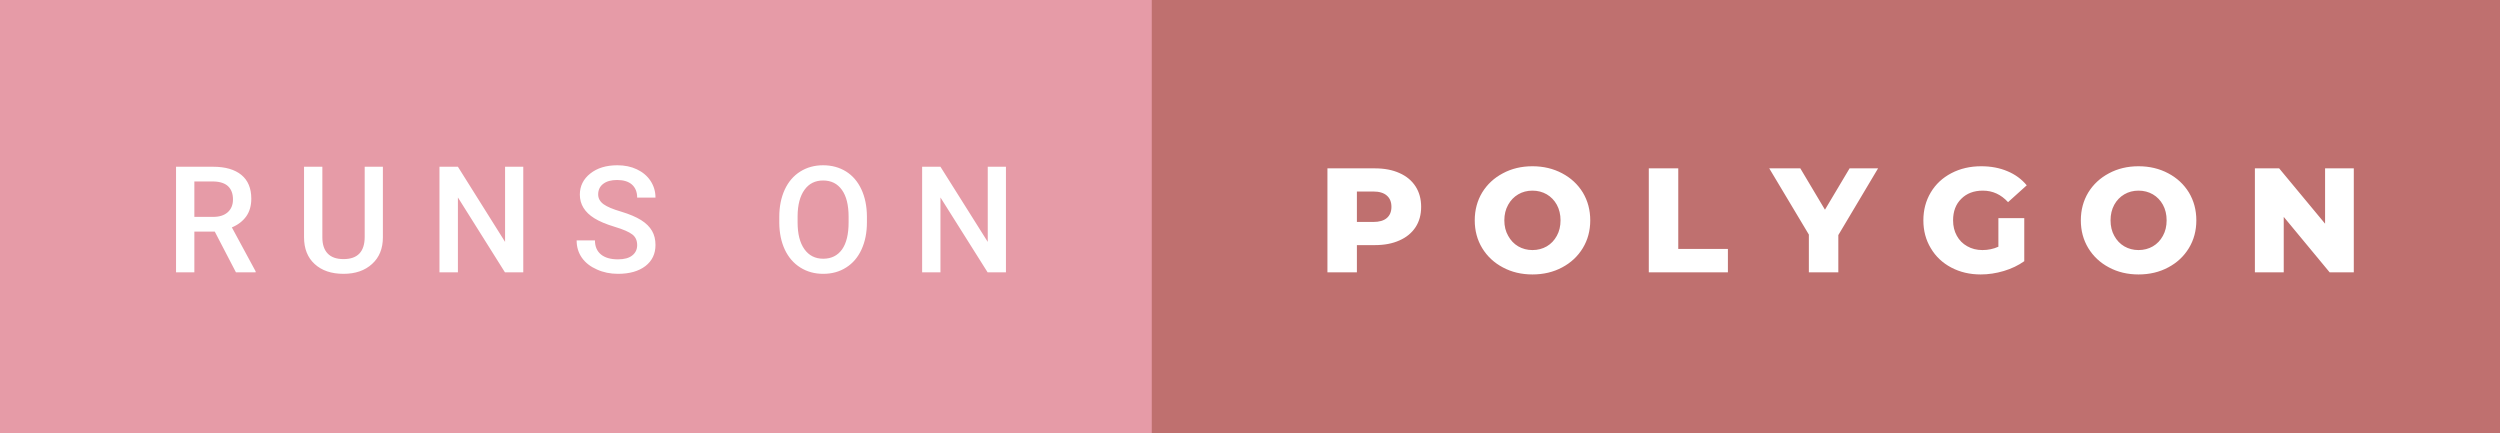 <svg xmlns="http://www.w3.org/2000/svg" width="201.95" height="35" viewBox="0 0 201.95 35"><rect x="0" y="0" width="201.95" height="35" fill="#333333" stroke="none"/><rect class="svg__rect" x="0" y="0" width="95.04" height="35" fill="#E69BA7"/><rect class="svg__rect" x="93.04" y="0" width="108.91" height="35" fill="#BF706F"/><path class="svg__text" d="M15.70 22L14.22 22L14.22 13.47L17.22 13.47Q18.69 13.47 19.50 14.13Q20.30 14.79 20.30 16.05L20.30 16.05Q20.30 16.90 19.89 17.48Q19.47 18.06 18.73 18.37L18.73 18.37L20.65 21.92L20.65 22L19.06 22L17.35 18.71L15.70 18.71L15.70 22ZM15.70 14.66L15.70 17.52L17.22 17.52Q17.97 17.52 18.39 17.15Q18.82 16.77 18.82 16.11L18.82 16.11Q18.82 15.43 18.43 15.05Q18.04 14.68 17.26 14.66L17.26 14.66L15.70 14.66ZM24.56 19.16L24.56 19.16L24.56 13.47L26.04 13.47L26.04 19.18Q26.04 20.03 26.47 20.48Q26.90 20.93 27.75 20.93L27.75 20.93Q29.46 20.93 29.46 19.13L29.46 19.13L29.46 13.47L30.93 13.47L30.93 19.17Q30.93 20.53 30.06 21.32Q29.19 22.12 27.75 22.12L27.75 22.12Q26.28 22.12 25.42 21.33Q24.56 20.55 24.56 19.16ZM36.99 22L35.50 22L35.50 13.47L36.99 13.47L40.80 19.54L40.80 13.47L42.27 13.47L42.27 22L40.79 22L36.99 15.95L36.99 22ZM46.58 19.42L46.58 19.42L48.06 19.42Q48.06 20.15 48.54 20.55Q49.02 20.95 49.92 20.95L49.92 20.95Q50.69 20.95 51.08 20.63Q51.47 20.32 51.47 19.80L51.47 19.80Q51.47 19.24 51.08 18.94Q50.68 18.63 49.65 18.32Q48.62 18.01 48.01 17.63L48.01 17.63Q46.84 16.90 46.84 15.72L46.84 15.72Q46.84 14.69 47.68 14.02Q48.52 13.35 49.87 13.35L49.87 13.35Q50.76 13.35 51.45 13.68Q52.15 14.01 52.55 14.61Q52.95 15.22 52.95 15.96L52.95 15.96L51.47 15.96Q51.47 15.29 51.05 14.91Q50.63 14.54 49.85 14.54L49.85 14.54Q49.13 14.54 48.73 14.85Q48.32 15.16 48.32 15.71L48.32 15.71Q48.32 16.18 48.76 16.50Q49.19 16.81 50.19 17.10Q51.18 17.40 51.79 17.78Q52.39 18.16 52.67 18.65Q52.95 19.13 52.95 19.79L52.95 19.79Q52.95 20.86 52.14 21.49Q51.32 22.12 49.92 22.12L49.92 22.12Q48.99 22.12 48.22 21.77Q47.44 21.43 47.01 20.83Q46.58 20.22 46.58 19.42ZM62.95 18.00L62.95 18.00L62.95 17.52Q62.95 16.28 63.39 15.32Q63.83 14.37 64.64 13.86Q65.45 13.35 66.49 13.35Q67.53 13.35 68.34 13.85Q69.14 14.35 69.58 15.29Q70.02 16.23 70.03 17.48L70.03 17.48L70.03 17.96Q70.03 19.21 69.59 20.16Q69.16 21.10 68.35 21.61Q67.55 22.12 66.50 22.12L66.50 22.12Q65.46 22.12 64.65 21.61Q63.84 21.10 63.40 20.17Q62.96 19.23 62.95 18.00ZM64.43 17.46L64.43 17.96Q64.43 19.36 64.98 20.13Q65.53 20.90 66.50 20.90L66.50 20.90Q67.48 20.90 68.02 20.15Q68.55 19.40 68.55 17.96L68.55 17.96L68.55 17.51Q68.55 16.09 68.01 15.34Q67.47 14.58 66.49 14.58L66.49 14.58Q65.53 14.58 64.99 15.33Q64.44 16.09 64.43 17.46L64.43 17.46ZM75.97 22L74.49 22L74.49 13.47L75.97 13.47L79.79 19.54L79.79 13.47L81.26 13.47L81.26 22L79.78 22L75.97 15.95L75.97 22Z" fill="#FFFFFF"/><path class="svg__text" d="M109.61 22L107.23 22L107.23 13.60L111.07 13.60Q112.21 13.60 113.05 13.98Q113.89 14.35 114.35 15.06Q114.80 15.76 114.80 16.71L114.80 16.71Q114.80 17.66 114.35 18.35Q113.89 19.05 113.05 19.42Q112.21 19.80 111.07 19.80L111.07 19.80L109.61 19.80L109.61 22ZM109.61 15.47L109.61 17.93L110.93 17.93Q111.66 17.93 112.03 17.61Q112.40 17.29 112.40 16.71L112.40 16.71Q112.40 16.12 112.03 15.80Q111.66 15.47 110.93 15.47L110.93 15.47L109.61 15.47ZM119.13 17.80L119.13 17.80Q119.13 16.55 119.73 15.55Q120.34 14.56 121.40 14.00Q122.46 13.43 123.79 13.43L123.79 13.43Q125.12 13.43 126.19 14.00Q127.25 14.56 127.86 15.55Q128.46 16.55 128.46 17.80L128.46 17.80Q128.46 19.05 127.86 20.04Q127.25 21.04 126.19 21.60Q125.13 22.17 123.79 22.17L123.79 22.17Q122.46 22.17 121.40 21.60Q120.34 21.04 119.73 20.04Q119.13 19.05 119.13 17.80ZM121.52 17.80L121.52 17.80Q121.52 18.51 121.83 19.05Q122.13 19.60 122.64 19.90Q123.16 20.20 123.79 20.20L123.79 20.20Q124.43 20.20 124.95 19.90Q125.46 19.60 125.76 19.05Q126.06 18.51 126.06 17.80L126.06 17.80Q126.06 17.09 125.76 16.54Q125.46 16 124.95 15.70Q124.43 15.40 123.79 15.40L123.79 15.40Q123.15 15.40 122.64 15.70Q122.13 16 121.83 16.54Q121.52 17.09 121.52 17.80ZM139.58 22L133.19 22L133.19 13.60L135.57 13.60L135.57 20.11L139.58 20.11L139.58 22ZM146.12 18.95L142.92 13.60L145.43 13.60L147.42 16.94L149.41 13.60L151.71 13.60L148.50 18.99L148.50 22L146.12 22L146.12 18.95ZM155.37 17.80L155.37 17.80Q155.37 16.54 155.97 15.54Q156.56 14.55 157.63 13.99Q158.70 13.43 160.04 13.43L160.04 13.43Q161.22 13.43 162.16 13.83Q163.10 14.22 163.72 14.97L163.72 14.97L162.21 16.33Q161.36 15.40 160.18 15.40L160.18 15.40Q160.17 15.40 160.17 15.40L160.17 15.40Q159.09 15.40 158.43 16.06Q157.77 16.71 157.77 17.80L157.77 17.80Q157.77 18.50 158.07 19.04Q158.37 19.59 158.91 19.89Q159.45 20.20 160.14 20.20L160.14 20.20Q160.83 20.20 161.43 19.93L161.43 19.93L161.43 17.62L163.52 17.62L163.52 21.10Q162.80 21.61 161.87 21.89Q160.93 22.17 160.00 22.17L160.00 22.17Q158.68 22.17 157.62 21.61Q156.56 21.05 155.97 20.05Q155.37 19.06 155.37 17.80ZM168.09 17.80L168.09 17.80Q168.09 16.55 168.69 15.55Q169.30 14.56 170.36 14.00Q171.42 13.43 172.75 13.43L172.75 13.43Q174.08 13.43 175.15 14.00Q176.21 14.56 176.82 15.55Q177.42 16.55 177.42 17.80L177.42 17.80Q177.42 19.05 176.82 20.04Q176.21 21.04 175.15 21.60Q174.09 22.17 172.75 22.17L172.75 22.17Q171.42 22.17 170.36 21.60Q169.30 21.04 168.69 20.04Q168.09 19.05 168.09 17.80ZM170.49 17.80L170.49 17.80Q170.49 18.51 170.79 19.05Q171.09 19.60 171.60 19.90Q172.12 20.20 172.75 20.20L172.75 20.20Q173.39 20.20 173.91 19.90Q174.42 19.60 174.72 19.05Q175.02 18.51 175.02 17.80L175.02 17.80Q175.02 17.09 174.72 16.54Q174.42 16 173.91 15.70Q173.39 15.40 172.75 15.40L172.75 15.40Q172.11 15.40 171.60 15.70Q171.09 16 170.79 16.54Q170.49 17.09 170.49 17.80ZM184.48 22L182.15 22L182.15 13.60L184.11 13.60L187.82 18.07L187.82 13.60L190.14 13.60L190.14 22L188.19 22L184.48 17.52L184.48 22Z" fill="#FFFFFF" x="106.04"/></svg>